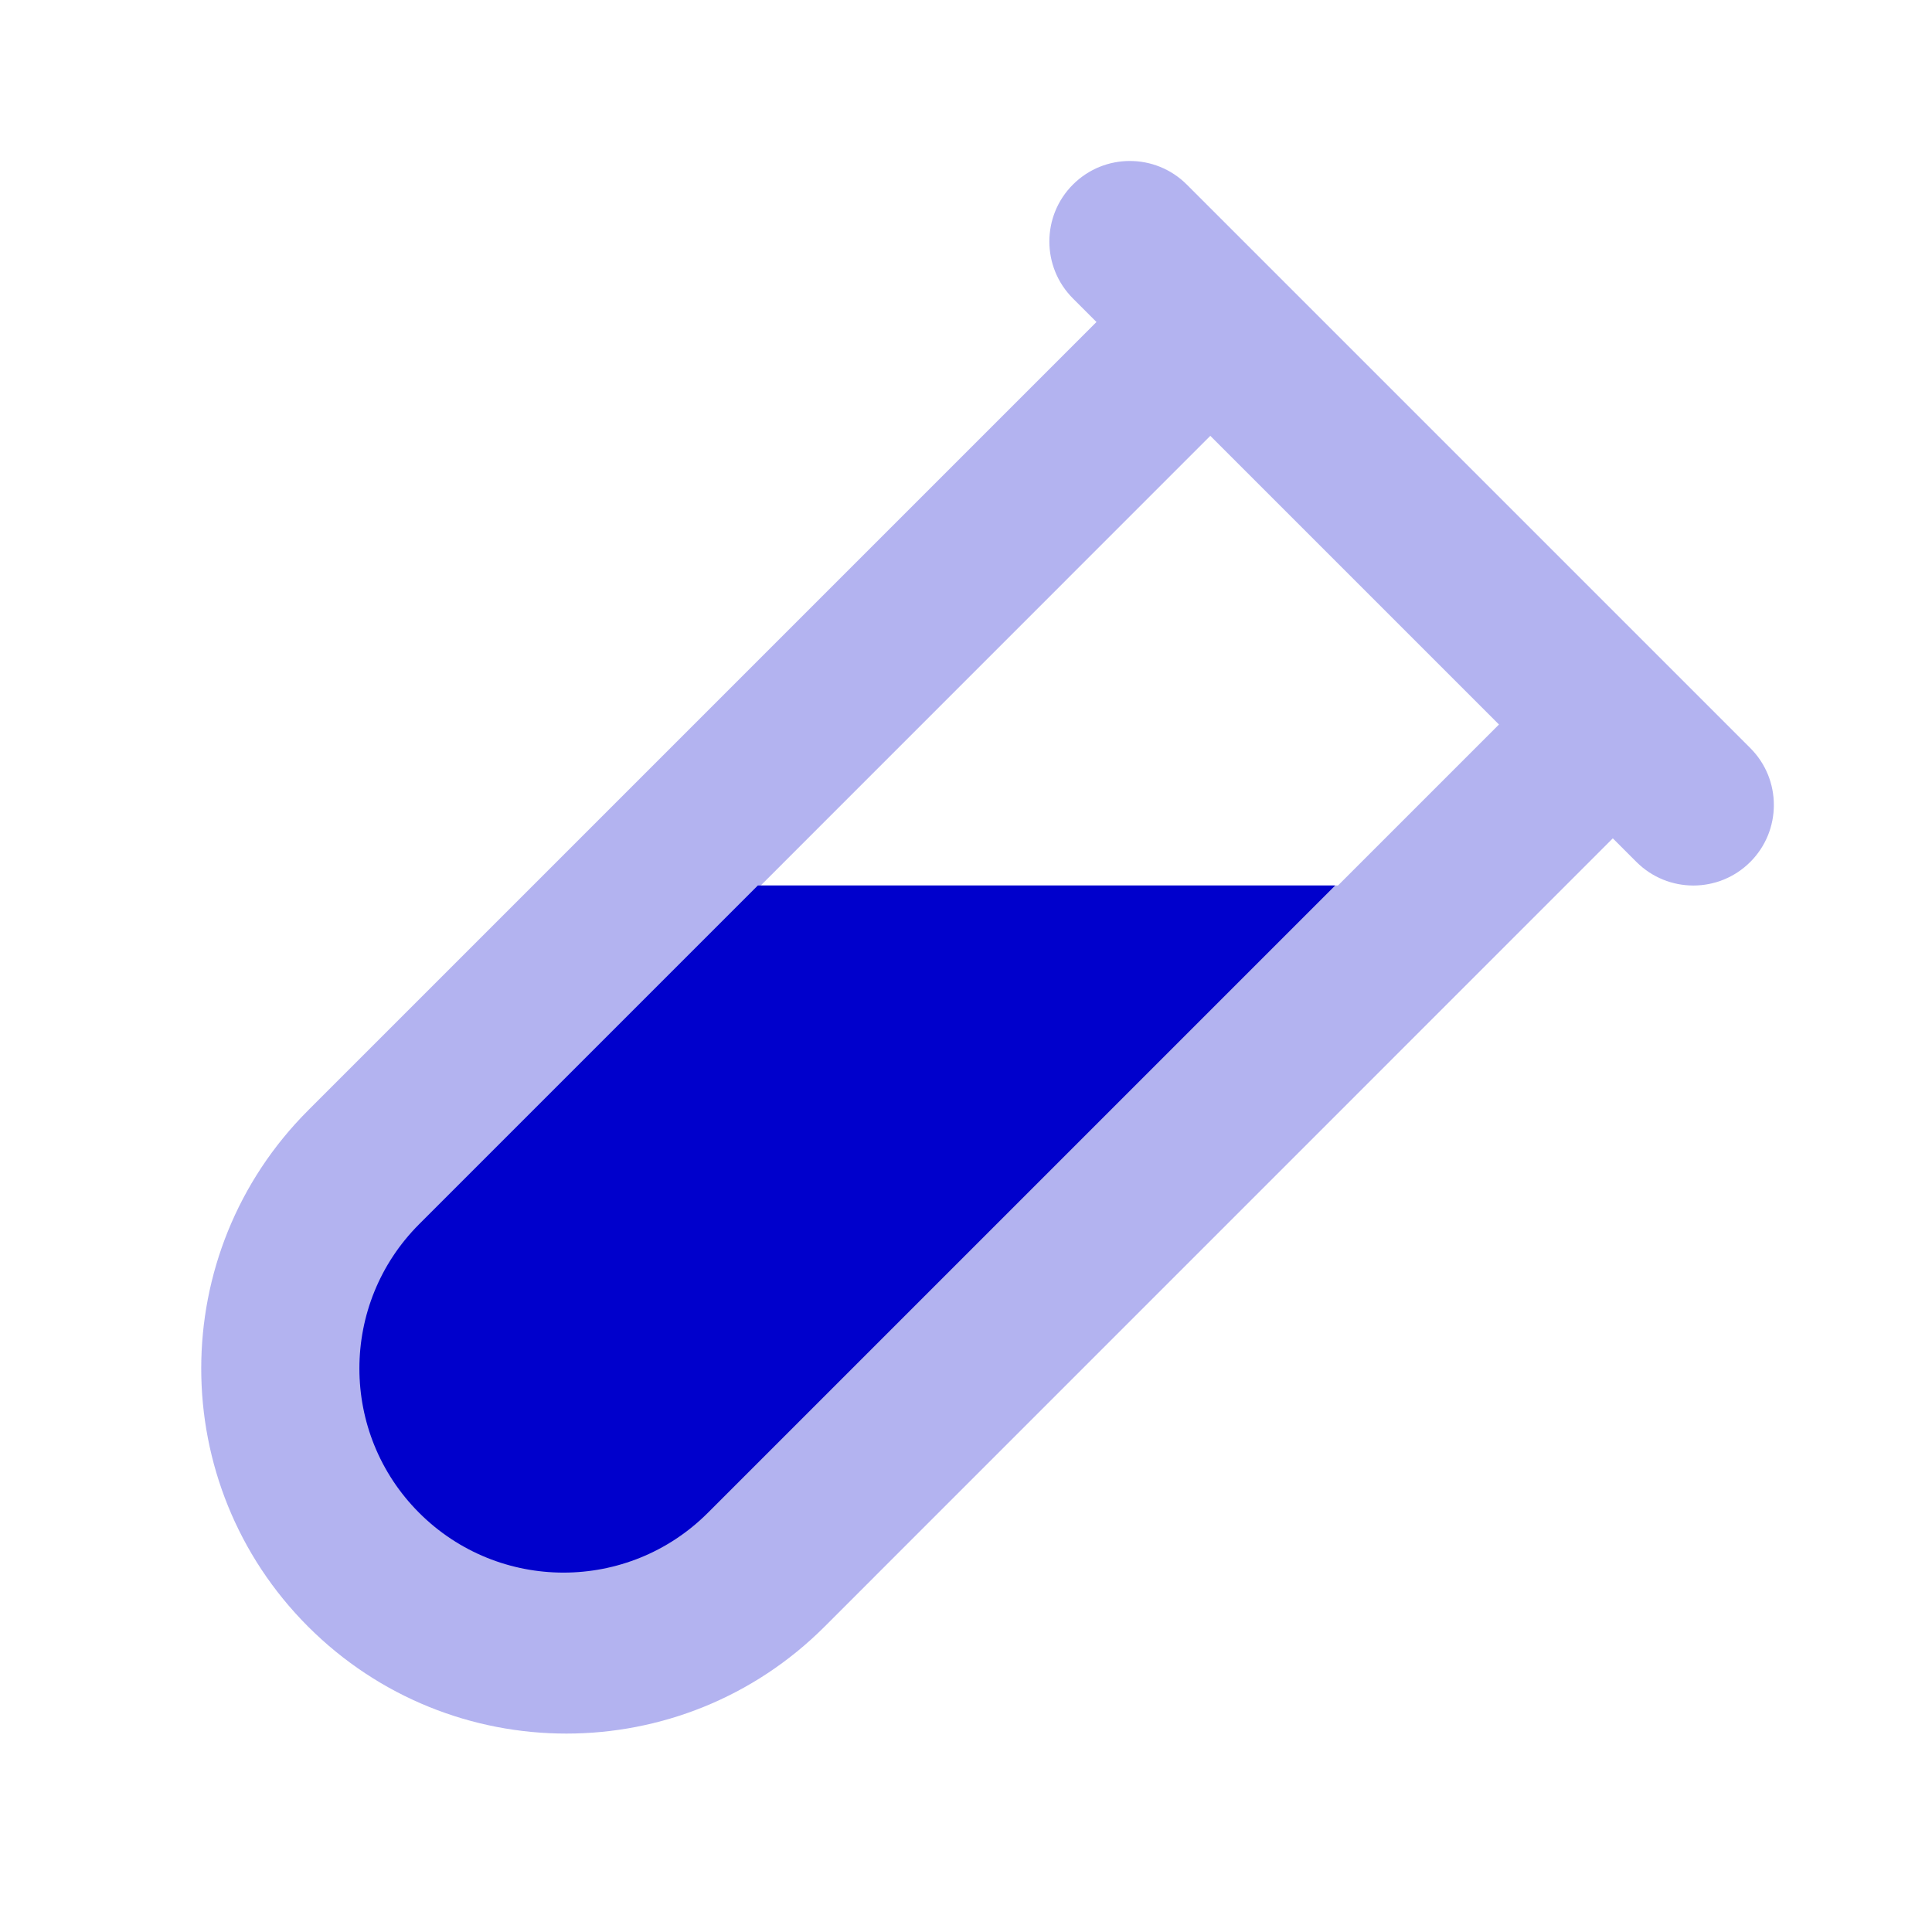 <svg width="24" height="24" viewBox="0 0 24 24" fill="none" xmlns="http://www.w3.org/2000/svg">
<path opacity="0.3" fill-rule="evenodd" clip-rule="evenodd" d="M13.328 2.293C13.719 1.902 14.352 1.902 14.743 2.293L21.743 9.293C22.133 9.683 22.133 10.317 21.743 10.707C21.352 11.098 20.719 11.098 20.328 10.707L20.035 10.414L10.243 20.207C8.471 21.978 5.6 21.978 3.828 20.207C2.057 18.436 2.057 15.564 3.828 13.793C7.093 10.528 10.357 7.264 13.621 4L13.328 3.707C12.938 3.317 12.938 2.683 13.328 2.293ZM15.035 5.414L9.45 11H16.621L18.621 9L15.035 5.414Z" fill="#0000CC"/>
<path d="M9.414 11H16.586L8.793 18.793C7.803 19.783 6.198 19.783 5.207 18.793C4.217 17.803 4.217 16.197 5.207 15.207L9.414 11Z" fill="#0000CC"/>
</svg>

